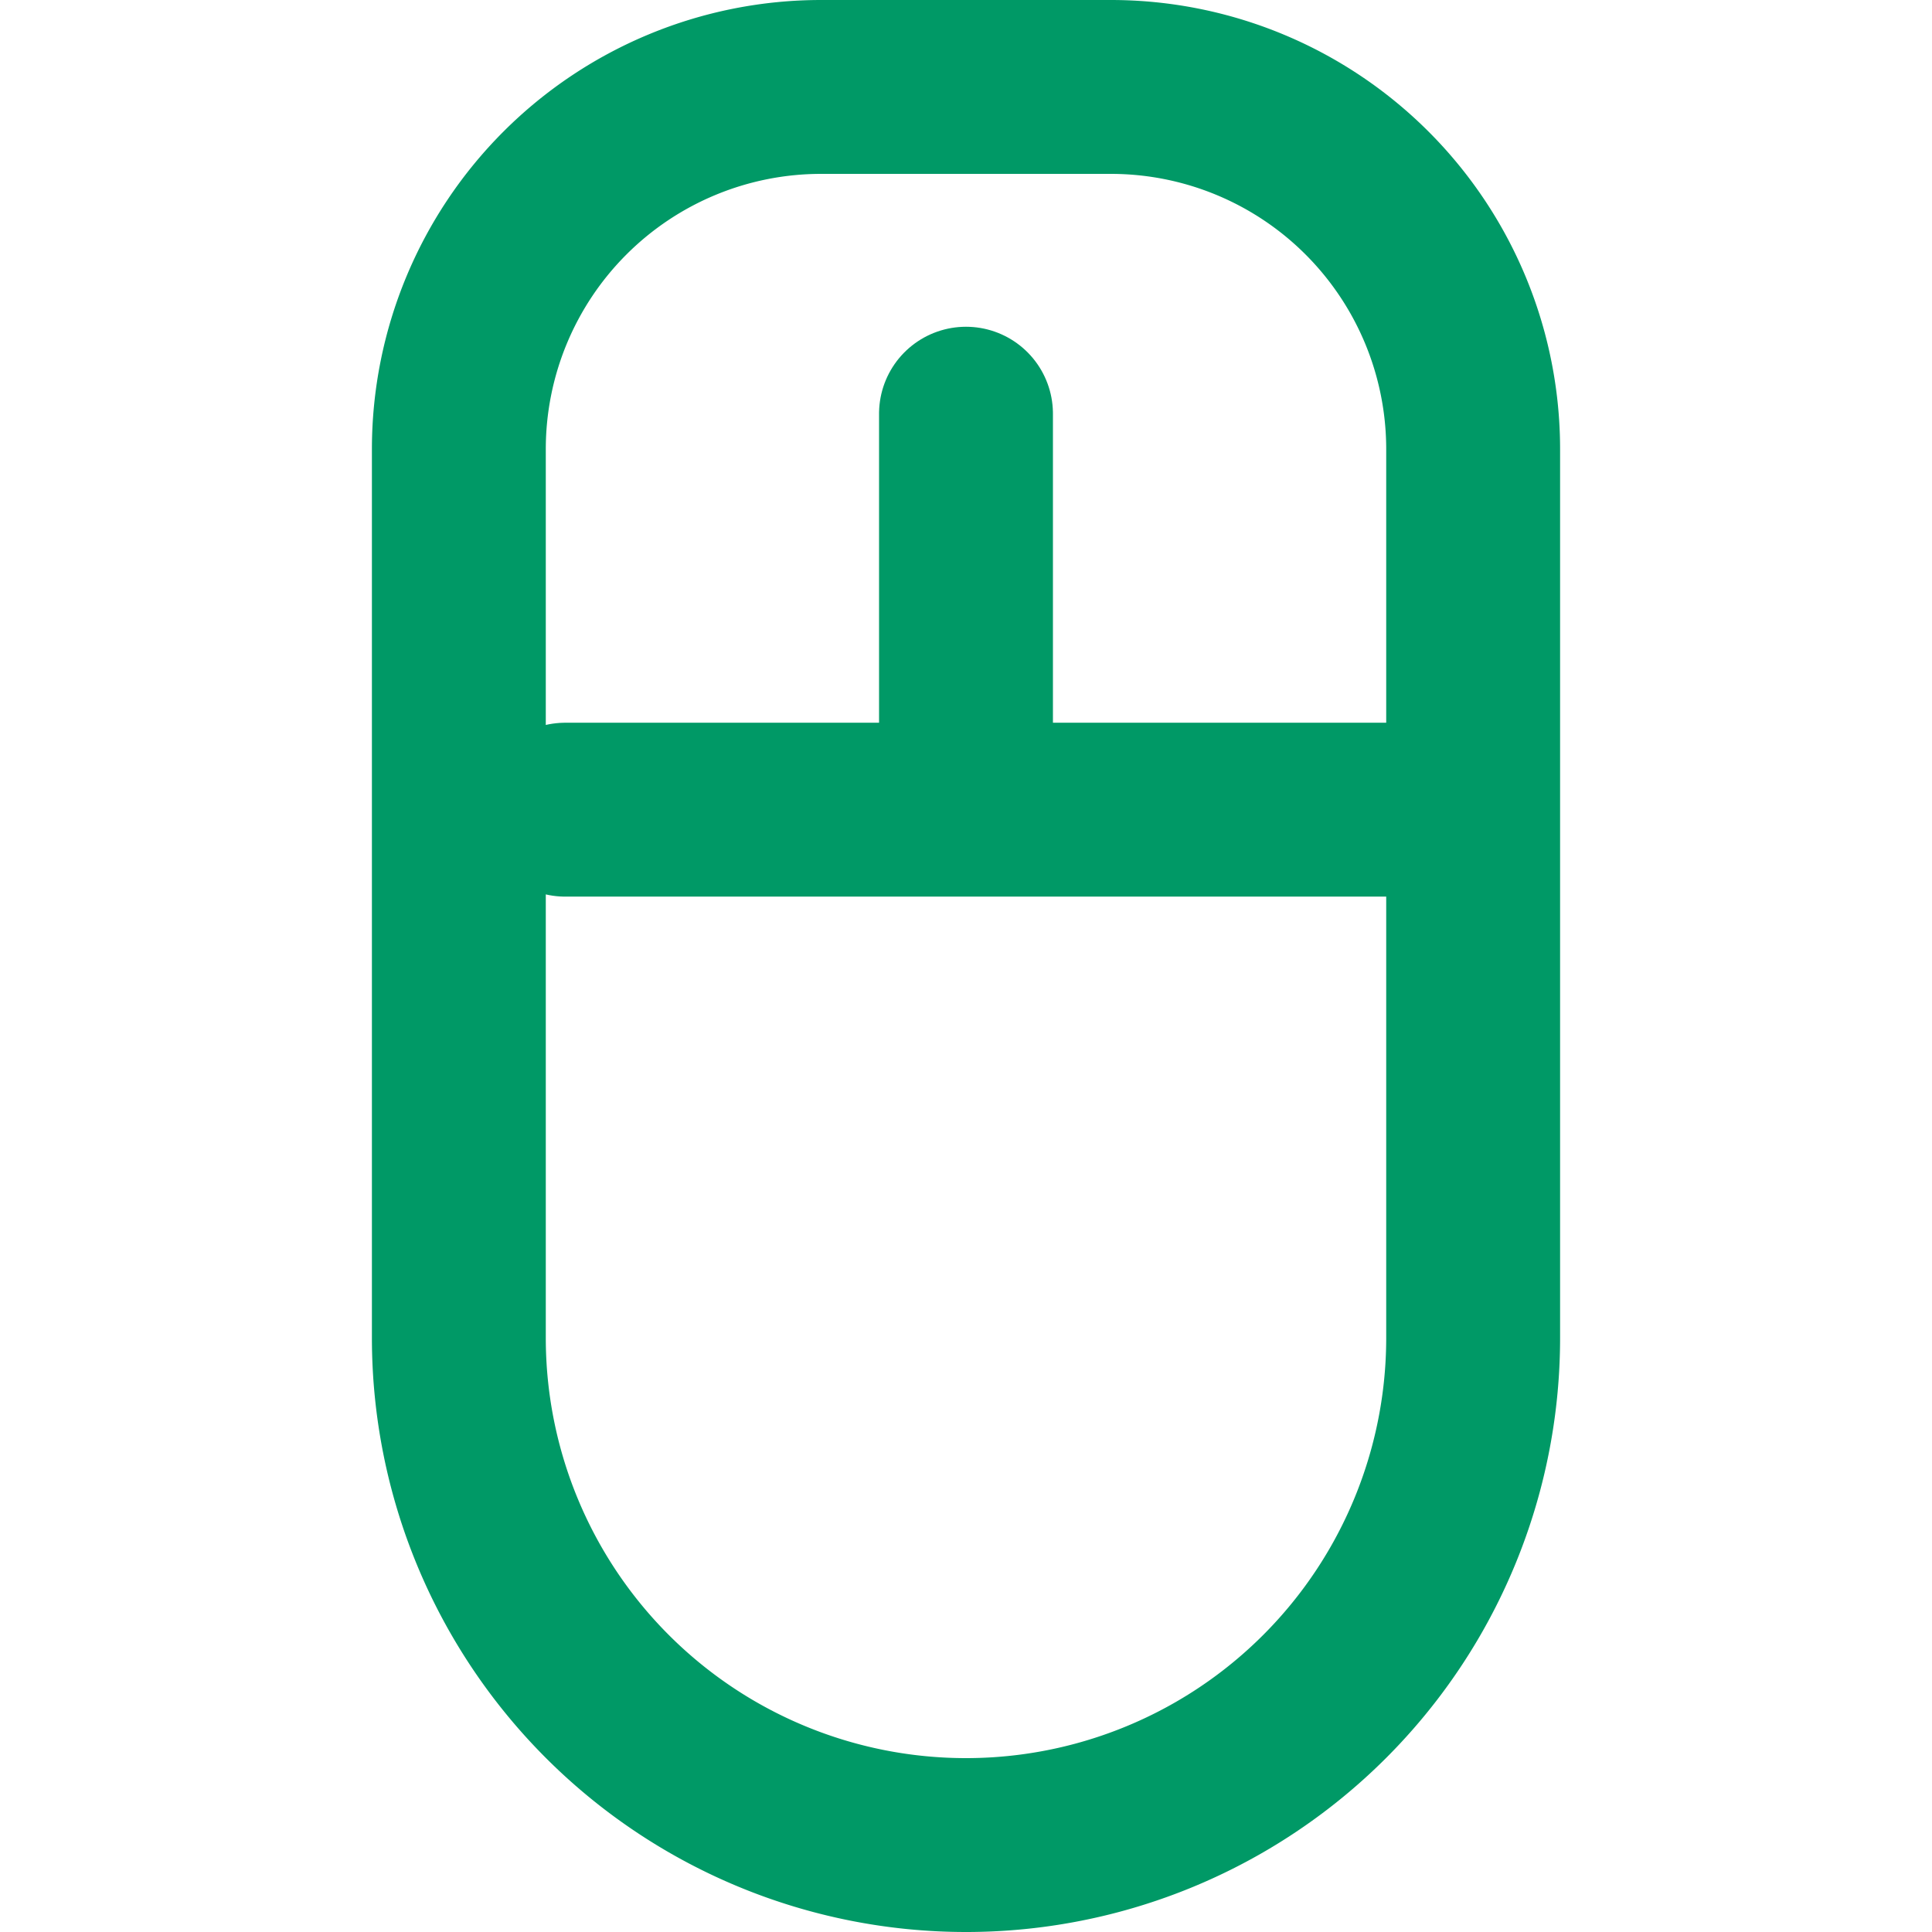 <svg xmlns="http://www.w3.org/2000/svg"  viewBox="0 0 400 400" stroke='#009966' stroke-width="36px" stroke-linecap="round" stroke-linejoin="round" fill="none">
  <path style="fill: rgb(216, 216, 216); fill-opacity: 0;" transform="matrix(0, 1, -1, 0, 430.768, 0)" d="M 93 125.768 H 277 A 105 105 0 0 1 382 230.768 V 230.768 A 105 105 0 0 1 277 335.768 H 93 A 75 75 0 0 1 18 260.768 V 200.768 A 75 75 0 0 1 93 125.768 Z" data-bx-shape="rect 18 125.768 364 210 75 105 105 75 1@f935b556"></path>
  <path style="fill: rgb(216, 216, 216);" d="M 117.027 167.635 L 287.631 167.635"></path>
  <path style="fill: rgb(216, 216, 216);" d="M 164.959 120.69 L 235.038 120.69" transform="matrix(0, 1, -1, 0, 320.689, -79.308)"></path>
</svg>
